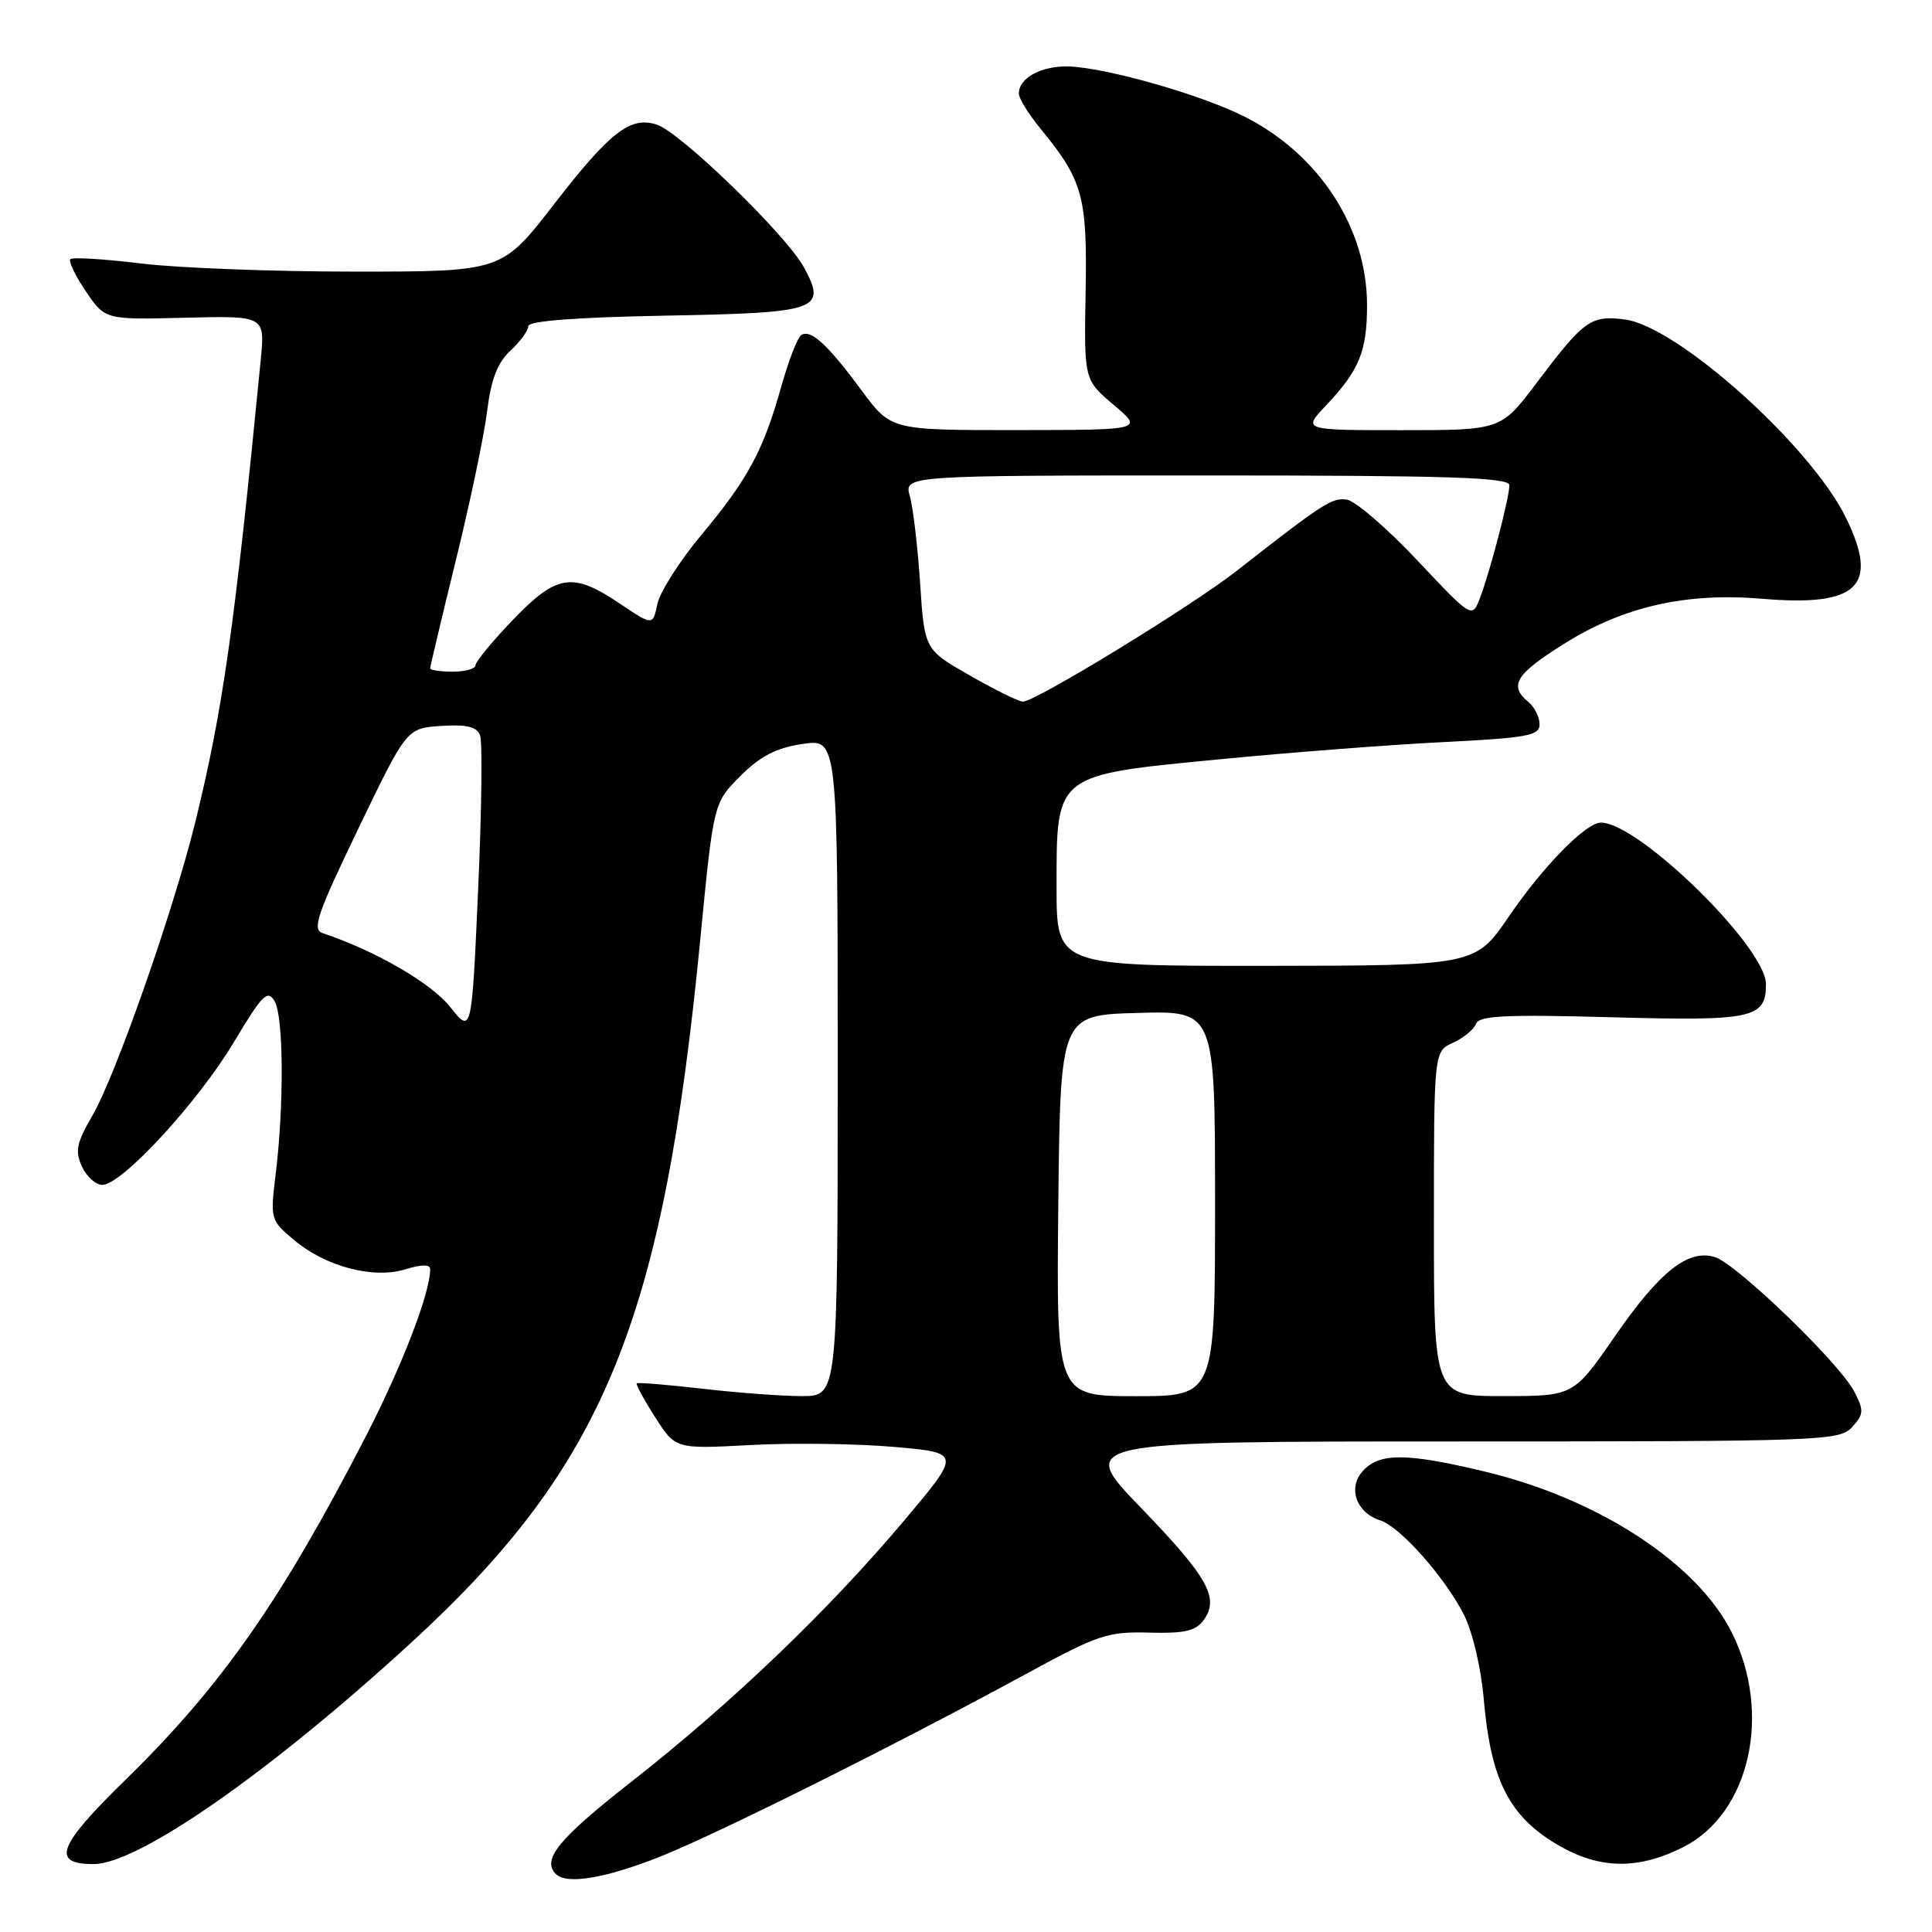 <?xml version="1.0" encoding="UTF-8" standalone="no"?>
<!DOCTYPE svg PUBLIC "-//W3C//DTD SVG 1.1//EN" "http://www.w3.org/Graphics/SVG/1.1/DTD/svg11.dtd" >
<svg xmlns="http://www.w3.org/2000/svg" xmlns:xlink="http://www.w3.org/1999/xlink" version="1.1" viewBox="0 0 256 256">
 <g >
 <path fill="currentColor"
d=" M 87.43 246.03 C 95.15 242.96 118.98 231.06 136.41 221.56 C 145.49 216.62 146.83 216.18 152.24 216.33 C 156.90 216.46 158.43 216.12 159.47 214.70 C 161.62 211.77 160.11 209.04 151.18 199.79 C 142.71 191.00 142.71 191.00 193.20 191.00 C 241.62 191.00 243.76 190.92 245.42 189.09 C 246.98 187.37 247.00 186.90 245.67 184.34 C 243.73 180.61 230.13 167.49 227.26 166.58 C 223.72 165.46 219.94 168.44 213.97 177.08 C 208.50 184.98 208.50 184.98 199.25 184.99 C 190.00 185.00 190.00 185.00 190.00 162.16 C 190.00 139.32 190.00 139.32 192.53 138.17 C 193.92 137.54 195.29 136.41 195.58 135.67 C 195.99 134.57 199.47 134.41 213.53 134.79 C 232.27 135.31 234.00 134.94 234.00 130.41 C 234.00 125.52 217.13 109.00 212.13 109.00 C 210.15 109.00 204.49 114.77 199.98 121.37 C 195.50 127.95 195.50 127.95 167.75 127.98 C 140.00 128.00 140.00 128.00 140.00 117.56 C 140.00 102.50 139.70 102.73 161.50 100.62 C 170.85 99.71 184.24 98.68 191.25 98.33 C 202.40 97.77 204.00 97.48 204.00 95.97 C 204.00 95.02 203.33 93.68 202.50 93.00 C 199.90 90.84 200.83 89.33 207.26 85.30 C 215.14 80.36 223.39 78.49 233.51 79.34 C 246.21 80.42 249.04 77.68 244.60 68.61 C 239.92 59.05 222.28 43.23 215.29 42.33 C 210.78 41.76 209.90 42.39 203.60 50.75 C 198.88 57.00 198.88 57.00 185.75 57.00 C 172.61 57.00 172.61 57.00 175.68 53.75 C 180.11 49.07 181.14 46.56 181.14 40.43 C 181.14 30.22 174.82 20.47 164.94 15.47 C 159.24 12.58 146.74 9.00 141.67 8.81 C 138.04 8.68 135.00 10.31 135.00 12.39 C 135.00 13.03 136.28 15.11 137.85 17.02 C 143.49 23.89 144.08 26.03 143.85 38.67 C 143.64 50.32 143.64 50.32 147.57 53.65 C 151.50 56.97 151.50 56.97 134.78 56.99 C 118.06 57.00 118.06 57.00 114.18 51.75 C 109.68 45.66 107.45 43.60 106.18 44.39 C 105.69 44.69 104.49 47.77 103.52 51.22 C 101.17 59.66 99.08 63.53 92.92 70.90 C 90.06 74.32 87.45 78.43 87.11 80.02 C 86.50 82.92 86.50 82.92 82.10 79.96 C 75.85 75.76 73.77 76.08 67.94 82.16 C 65.22 84.99 63.00 87.69 63.00 88.16 C 63.00 88.62 61.65 89.00 60.00 89.00 C 58.35 89.00 57.00 88.80 57.00 88.56 C 57.00 88.31 58.53 81.88 60.40 74.25 C 62.28 66.63 64.14 57.75 64.54 54.52 C 65.07 50.25 65.92 48.05 67.64 46.46 C 68.94 45.26 70.00 43.80 70.00 43.22 C 70.00 42.53 76.24 42.05 87.95 41.83 C 108.52 41.45 109.58 41.09 106.54 35.45 C 104.24 31.18 90.13 17.49 87.00 16.50 C 83.51 15.39 80.83 17.47 73.39 27.09 C 66.50 35.99 66.50 35.99 47.00 35.99 C 36.27 35.99 23.53 35.51 18.67 34.91 C 13.81 34.32 9.61 34.06 9.33 34.34 C 9.05 34.62 9.97 36.54 11.38 38.61 C 13.93 42.37 13.93 42.37 24.53 42.10 C 35.12 41.84 35.12 41.84 34.55 47.67 C 31.09 83.11 29.53 94.09 25.86 109.00 C 22.98 120.66 15.30 142.58 12.25 147.81 C 10.15 151.41 9.92 152.53 10.85 154.56 C 11.46 155.90 12.68 157.00 13.56 157.00 C 16.13 157.00 26.17 146.12 30.94 138.17 C 34.76 131.78 35.46 131.07 36.39 132.67 C 37.58 134.72 37.65 146.37 36.53 155.57 C 35.80 161.53 35.84 161.69 38.94 164.29 C 43.15 167.84 49.46 169.50 53.72 168.19 C 55.91 167.52 57.00 167.52 57.00 168.19 C 57.00 171.33 53.25 181.06 48.45 190.37 C 37.27 212.07 29.32 223.44 16.64 235.82 C 7.63 244.62 6.73 247.00 12.40 247.00 C 18.31 247.00 35.66 234.92 54.42 217.72 C 80.05 194.23 87.88 175.18 92.81 124.28 C 94.55 106.39 94.55 106.39 98.10 102.83 C 100.74 100.19 102.85 99.10 106.33 98.58 C 111.00 97.88 111.00 97.88 111.00 141.44 C 111.00 185.00 111.00 185.00 106.25 184.99 C 103.64 184.99 97.70 184.55 93.06 184.01 C 88.42 183.48 84.51 183.16 84.37 183.30 C 84.23 183.44 85.32 185.46 86.81 187.78 C 89.50 192.01 89.50 192.01 99.50 191.47 C 105.00 191.18 113.52 191.29 118.44 191.72 C 127.37 192.50 127.37 192.50 119.79 201.50 C 109.78 213.39 96.96 225.66 83.75 236.02 C 73.98 243.67 71.74 246.41 73.67 248.33 C 75.08 249.75 80.25 248.88 87.43 246.03 Z  M 223.04 244.75 C 231.84 240.31 234.84 227.10 229.50 216.37 C 224.90 207.14 211.82 198.60 196.75 194.99 C 186.34 192.50 182.78 192.48 180.58 194.92 C 178.54 197.17 179.72 200.46 182.92 201.47 C 185.50 202.29 191.44 208.98 193.94 213.89 C 195.12 216.19 196.24 220.95 196.61 225.18 C 197.50 235.49 199.80 240.28 205.63 243.98 C 211.48 247.69 216.75 247.92 223.04 244.75 Z  M 140.23 159.75 C 140.50 134.50 140.50 134.50 150.75 134.22 C 161.00 133.93 161.00 133.93 161.00 159.47 C 161.00 185.00 161.00 185.00 150.48 185.00 C 139.97 185.00 139.97 185.00 140.23 159.75 Z  M 59.62 133.39 C 57.11 130.25 49.70 125.96 42.79 123.66 C 41.32 123.17 41.95 121.29 47.48 109.80 C 53.88 96.50 53.88 96.50 58.45 96.19 C 61.85 95.97 63.17 96.29 63.61 97.43 C 63.94 98.28 63.82 107.53 63.35 118.00 C 62.50 137.02 62.50 137.02 59.62 133.39 Z  M 128.50 89.50 C 122.50 86.07 122.50 86.07 121.92 77.28 C 121.60 72.45 120.99 67.26 120.56 65.75 C 119.78 63.00 119.78 63.00 159.89 63.00 C 191.97 63.00 200.00 63.26 200.00 64.29 C 200.00 65.94 197.46 75.67 196.11 79.23 C 195.06 81.96 195.06 81.96 187.78 74.23 C 183.78 69.98 179.58 66.37 178.46 66.20 C 176.49 65.92 175.31 66.68 163.83 75.67 C 157.86 80.34 137.13 93.02 135.53 92.97 C 134.96 92.95 131.80 91.39 128.50 89.50 Z "/>
</g>
</svg>